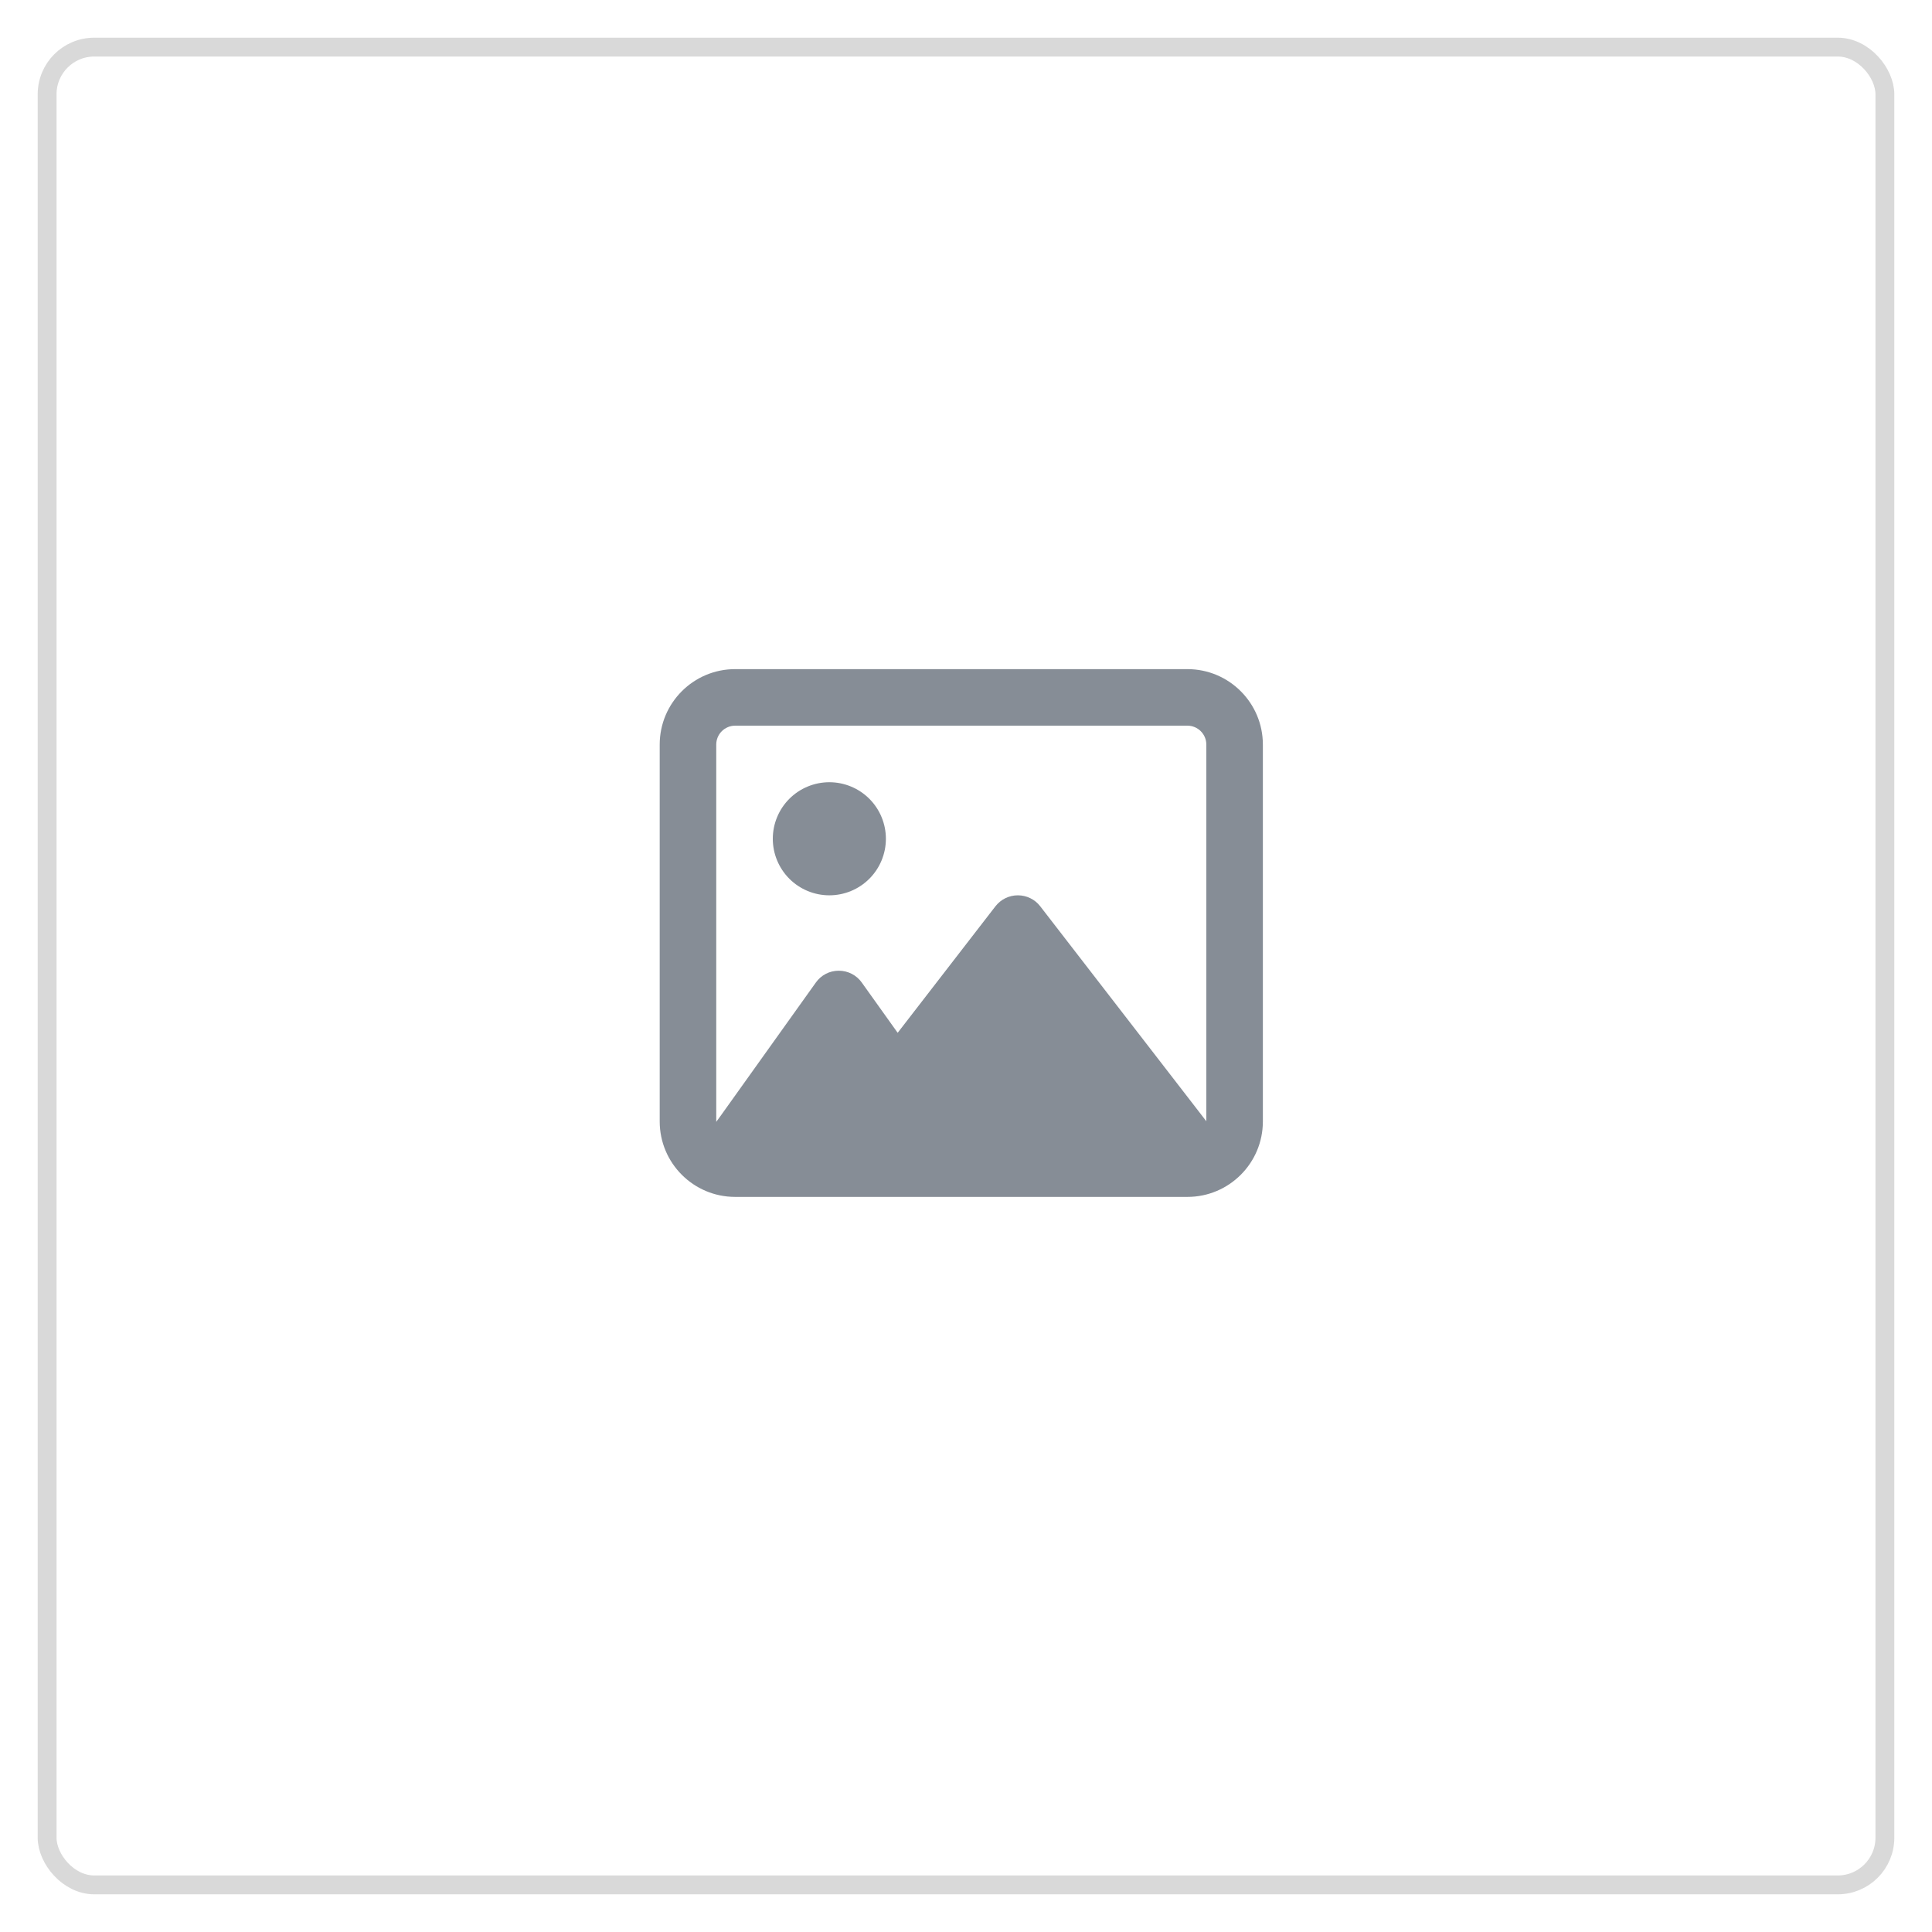 <svg width="205" height="205" viewBox="0 0 205 205" fill="none" xmlns="http://www.w3.org/2000/svg">
<g filter="url(#filter0_d_270_1067)">
<rect x="4" width="197" height="197" rx="6" fill="white"/>
<rect x="5" y="1" width="195" height="195" rx="5" stroke="#D9D9D9" stroke-width="2"/>
</g>
<path opacity="0.5" d="M126 77C127.1 77 128 77.9 128 79V118.975L127.375 118.162L110.375 96.162C109.812 95.425 108.925 95 108 95C107.075 95 106.2 95.425 105.625 96.162L95.25 109.588L91.438 104.25C90.875 103.463 89.975 103 89 103C88.025 103 87.125 103.463 86.562 104.263L76.562 118.263L76 119.037V119V79C76 77.9 76.9 77 78 77H126ZM78 71C73.588 71 70 74.588 70 79V119C70 123.412 73.588 127 78 127H126C130.412 127 134 123.412 134 119V79C134 74.588 130.412 71 126 71H78ZM88 95C88.788 95 89.568 94.845 90.296 94.543C91.024 94.242 91.686 93.8 92.243 93.243C92.8 92.686 93.242 92.024 93.543 91.296C93.845 90.568 94 89.788 94 89C94 88.212 93.845 87.432 93.543 86.704C93.242 85.976 92.8 85.314 92.243 84.757C91.686 84.2 91.024 83.758 90.296 83.457C89.568 83.155 88.788 83 88 83C87.212 83 86.432 83.155 85.704 83.457C84.976 83.758 84.314 84.2 83.757 84.757C83.2 85.314 82.758 85.976 82.457 86.704C82.155 87.432 82 88.212 82 89C82 89.788 82.155 90.568 82.457 91.296C82.758 92.024 83.2 92.686 83.757 93.243C84.314 93.8 84.976 94.242 85.704 94.543C86.432 94.845 87.212 95 88 95Z" fill="#0E1C2E"/>
<defs>
<filter id="filter0_d_270_1067" x="0" y="0" width="205" height="205" filterUnits="userSpaceOnUse" color-interpolation-filters="sRGB">
<feFlood flood-opacity="0" result="BackgroundImageFix"/>
<feColorMatrix in="SourceAlpha" type="matrix" values="0 0 0 0 0 0 0 0 0 0 0 0 0 0 0 0 0 0 127 0" result="hardAlpha"/>
<feOffset dy="4"/>
<feGaussianBlur stdDeviation="2"/>
<feComposite in2="hardAlpha" operator="out"/>
<feColorMatrix type="matrix" values="0 0 0 0 0 0 0 0 0 0 0 0 0 0 0 0 0 0 0.1 0"/>
<feBlend mode="normal" in2="BackgroundImageFix" result="effect1_dropShadow_270_1067"/>
<feBlend mode="normal" in="SourceGraphic" in2="effect1_dropShadow_270_1067" result="shape"/>
</filter>
</defs>
</svg>

